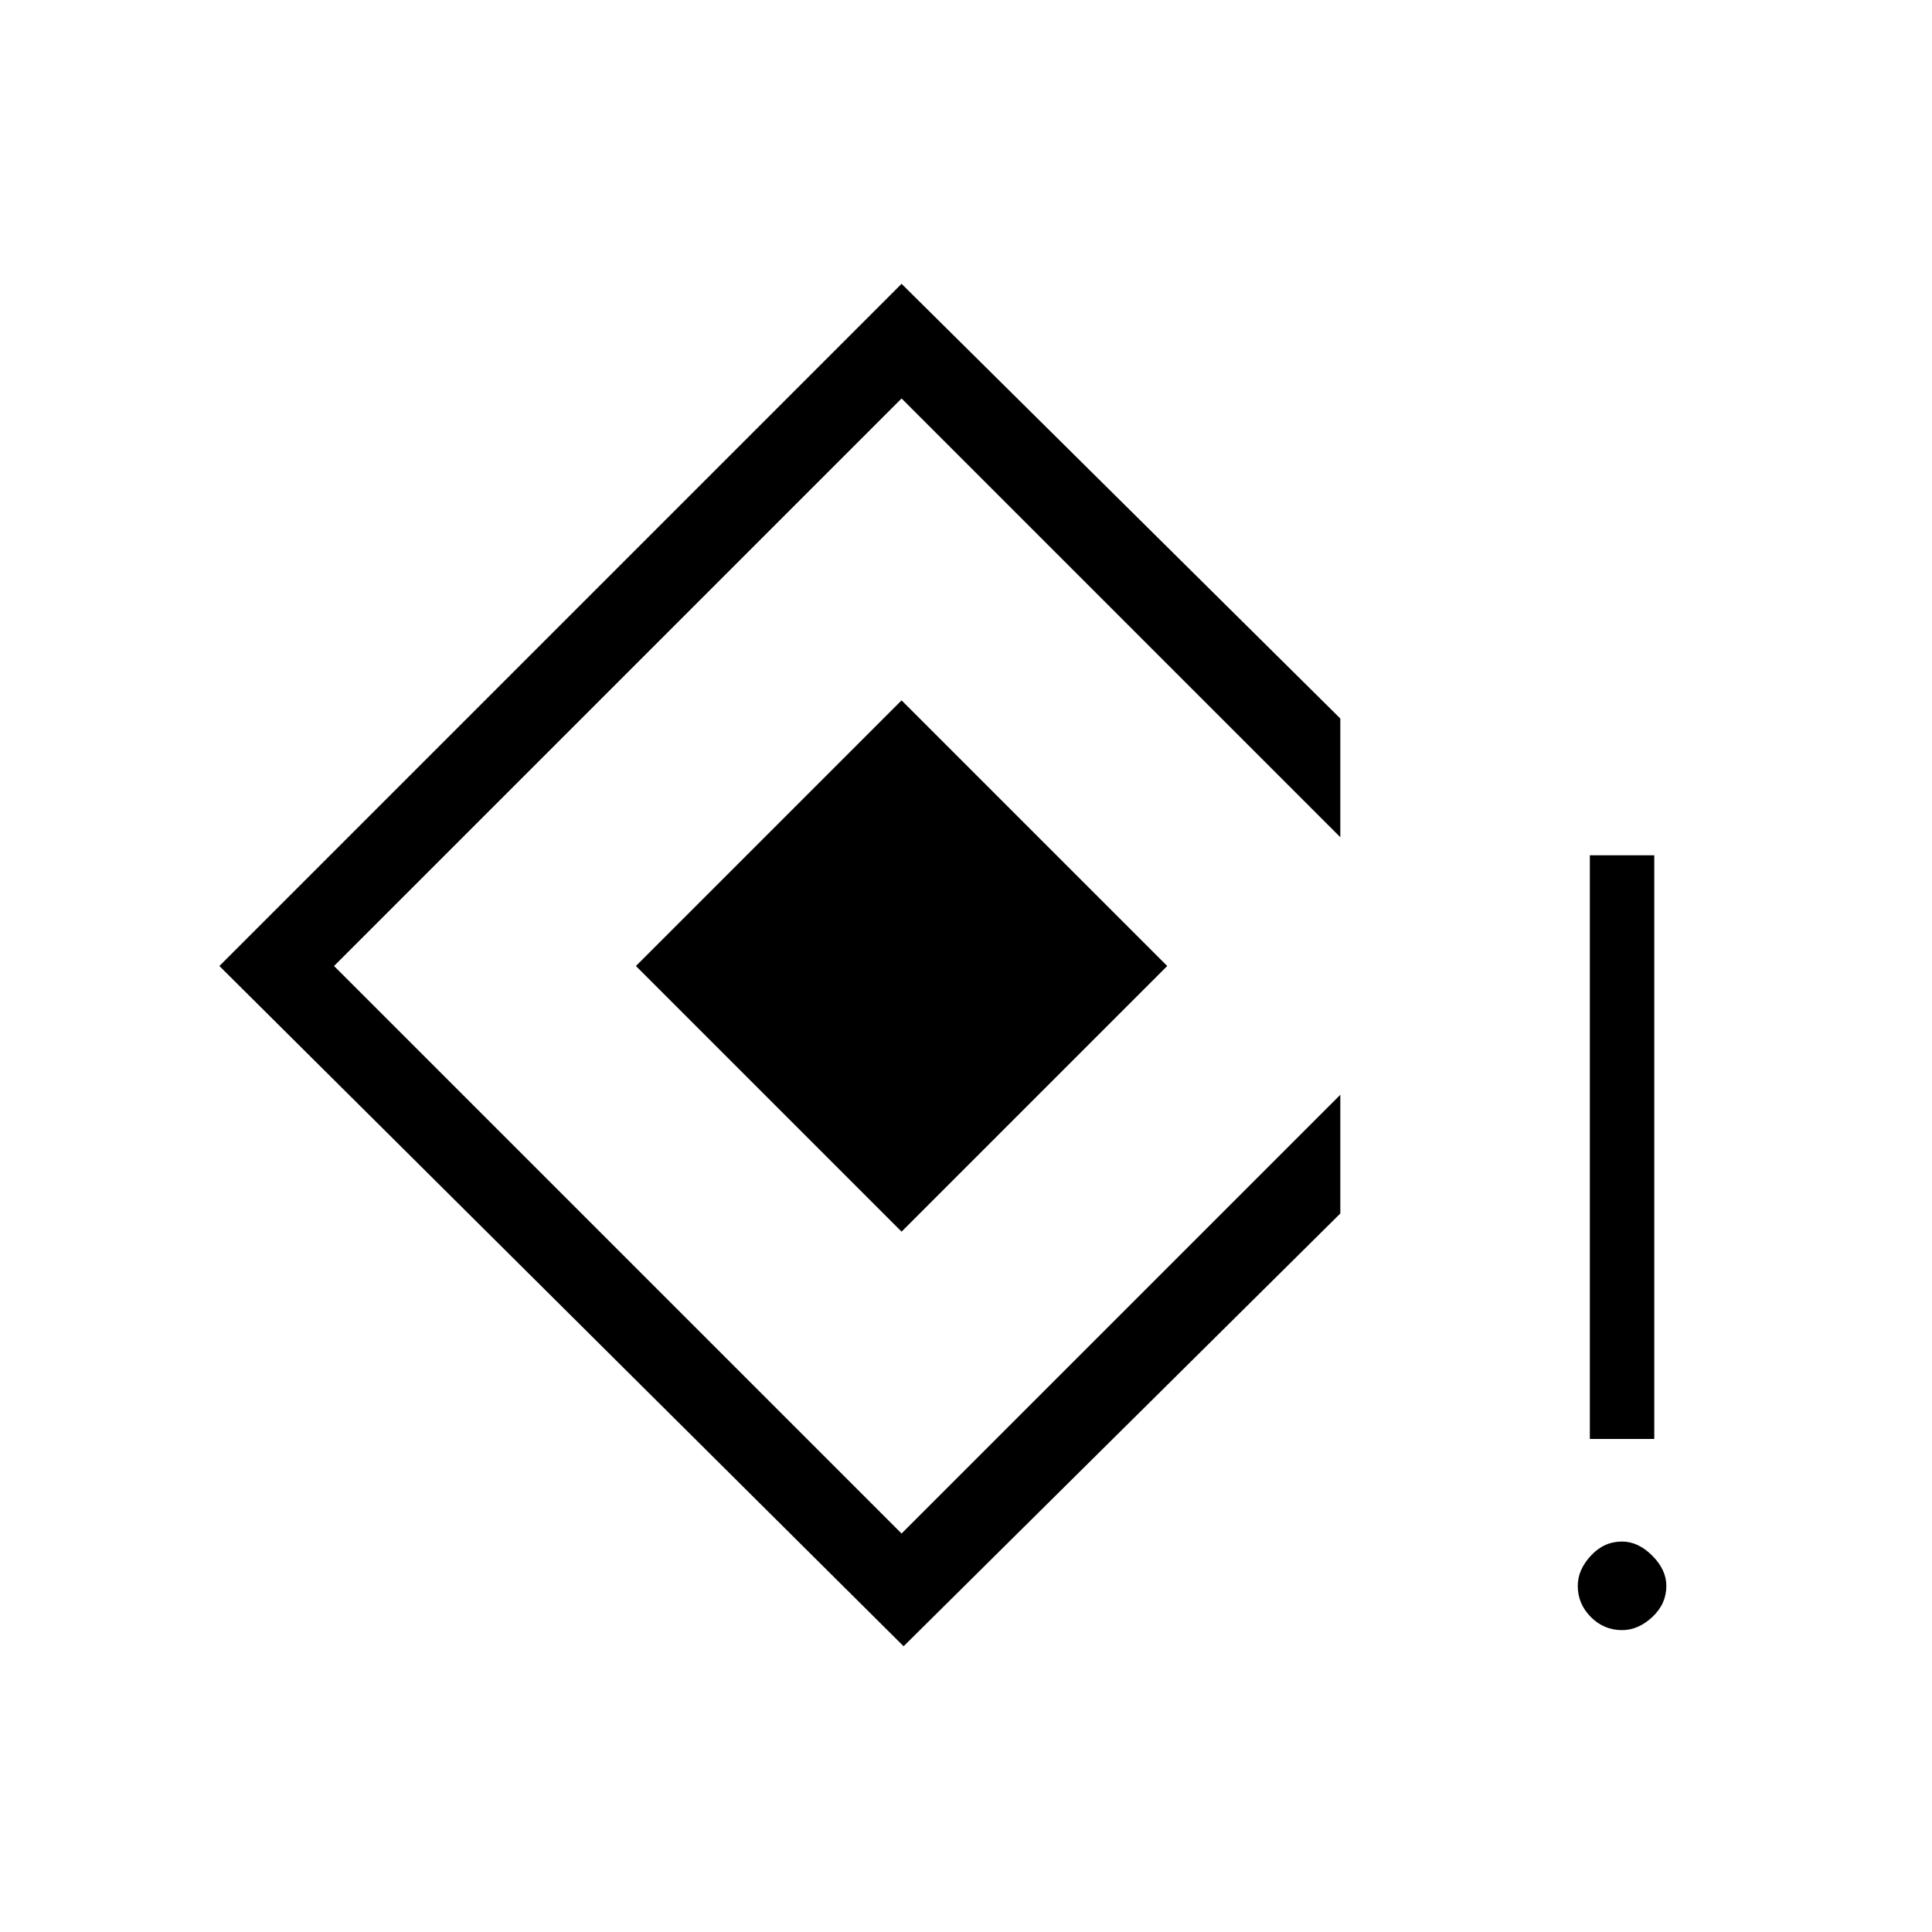 <svg xmlns="http://www.w3.org/2000/svg" height="20" width="20"><path d="M16.458 14.896V8.854H17.125V14.896ZM16.792 16.875Q16.604 16.875 16.469 16.74Q16.333 16.604 16.333 16.417Q16.333 16.25 16.469 16.104Q16.604 15.958 16.792 15.958Q16.958 15.958 17.104 16.104Q17.25 16.25 17.25 16.417Q17.25 16.604 17.104 16.74Q16.958 16.875 16.792 16.875ZM9.354 17.042 2.271 10 9.333 2.938 13.875 7.438V8.667L9.333 4.125L3.458 10L9.333 15.875L13.875 11.333V12.562ZM9.333 12.75 6.583 10 9.333 7.25 12.083 10Z"/></svg>